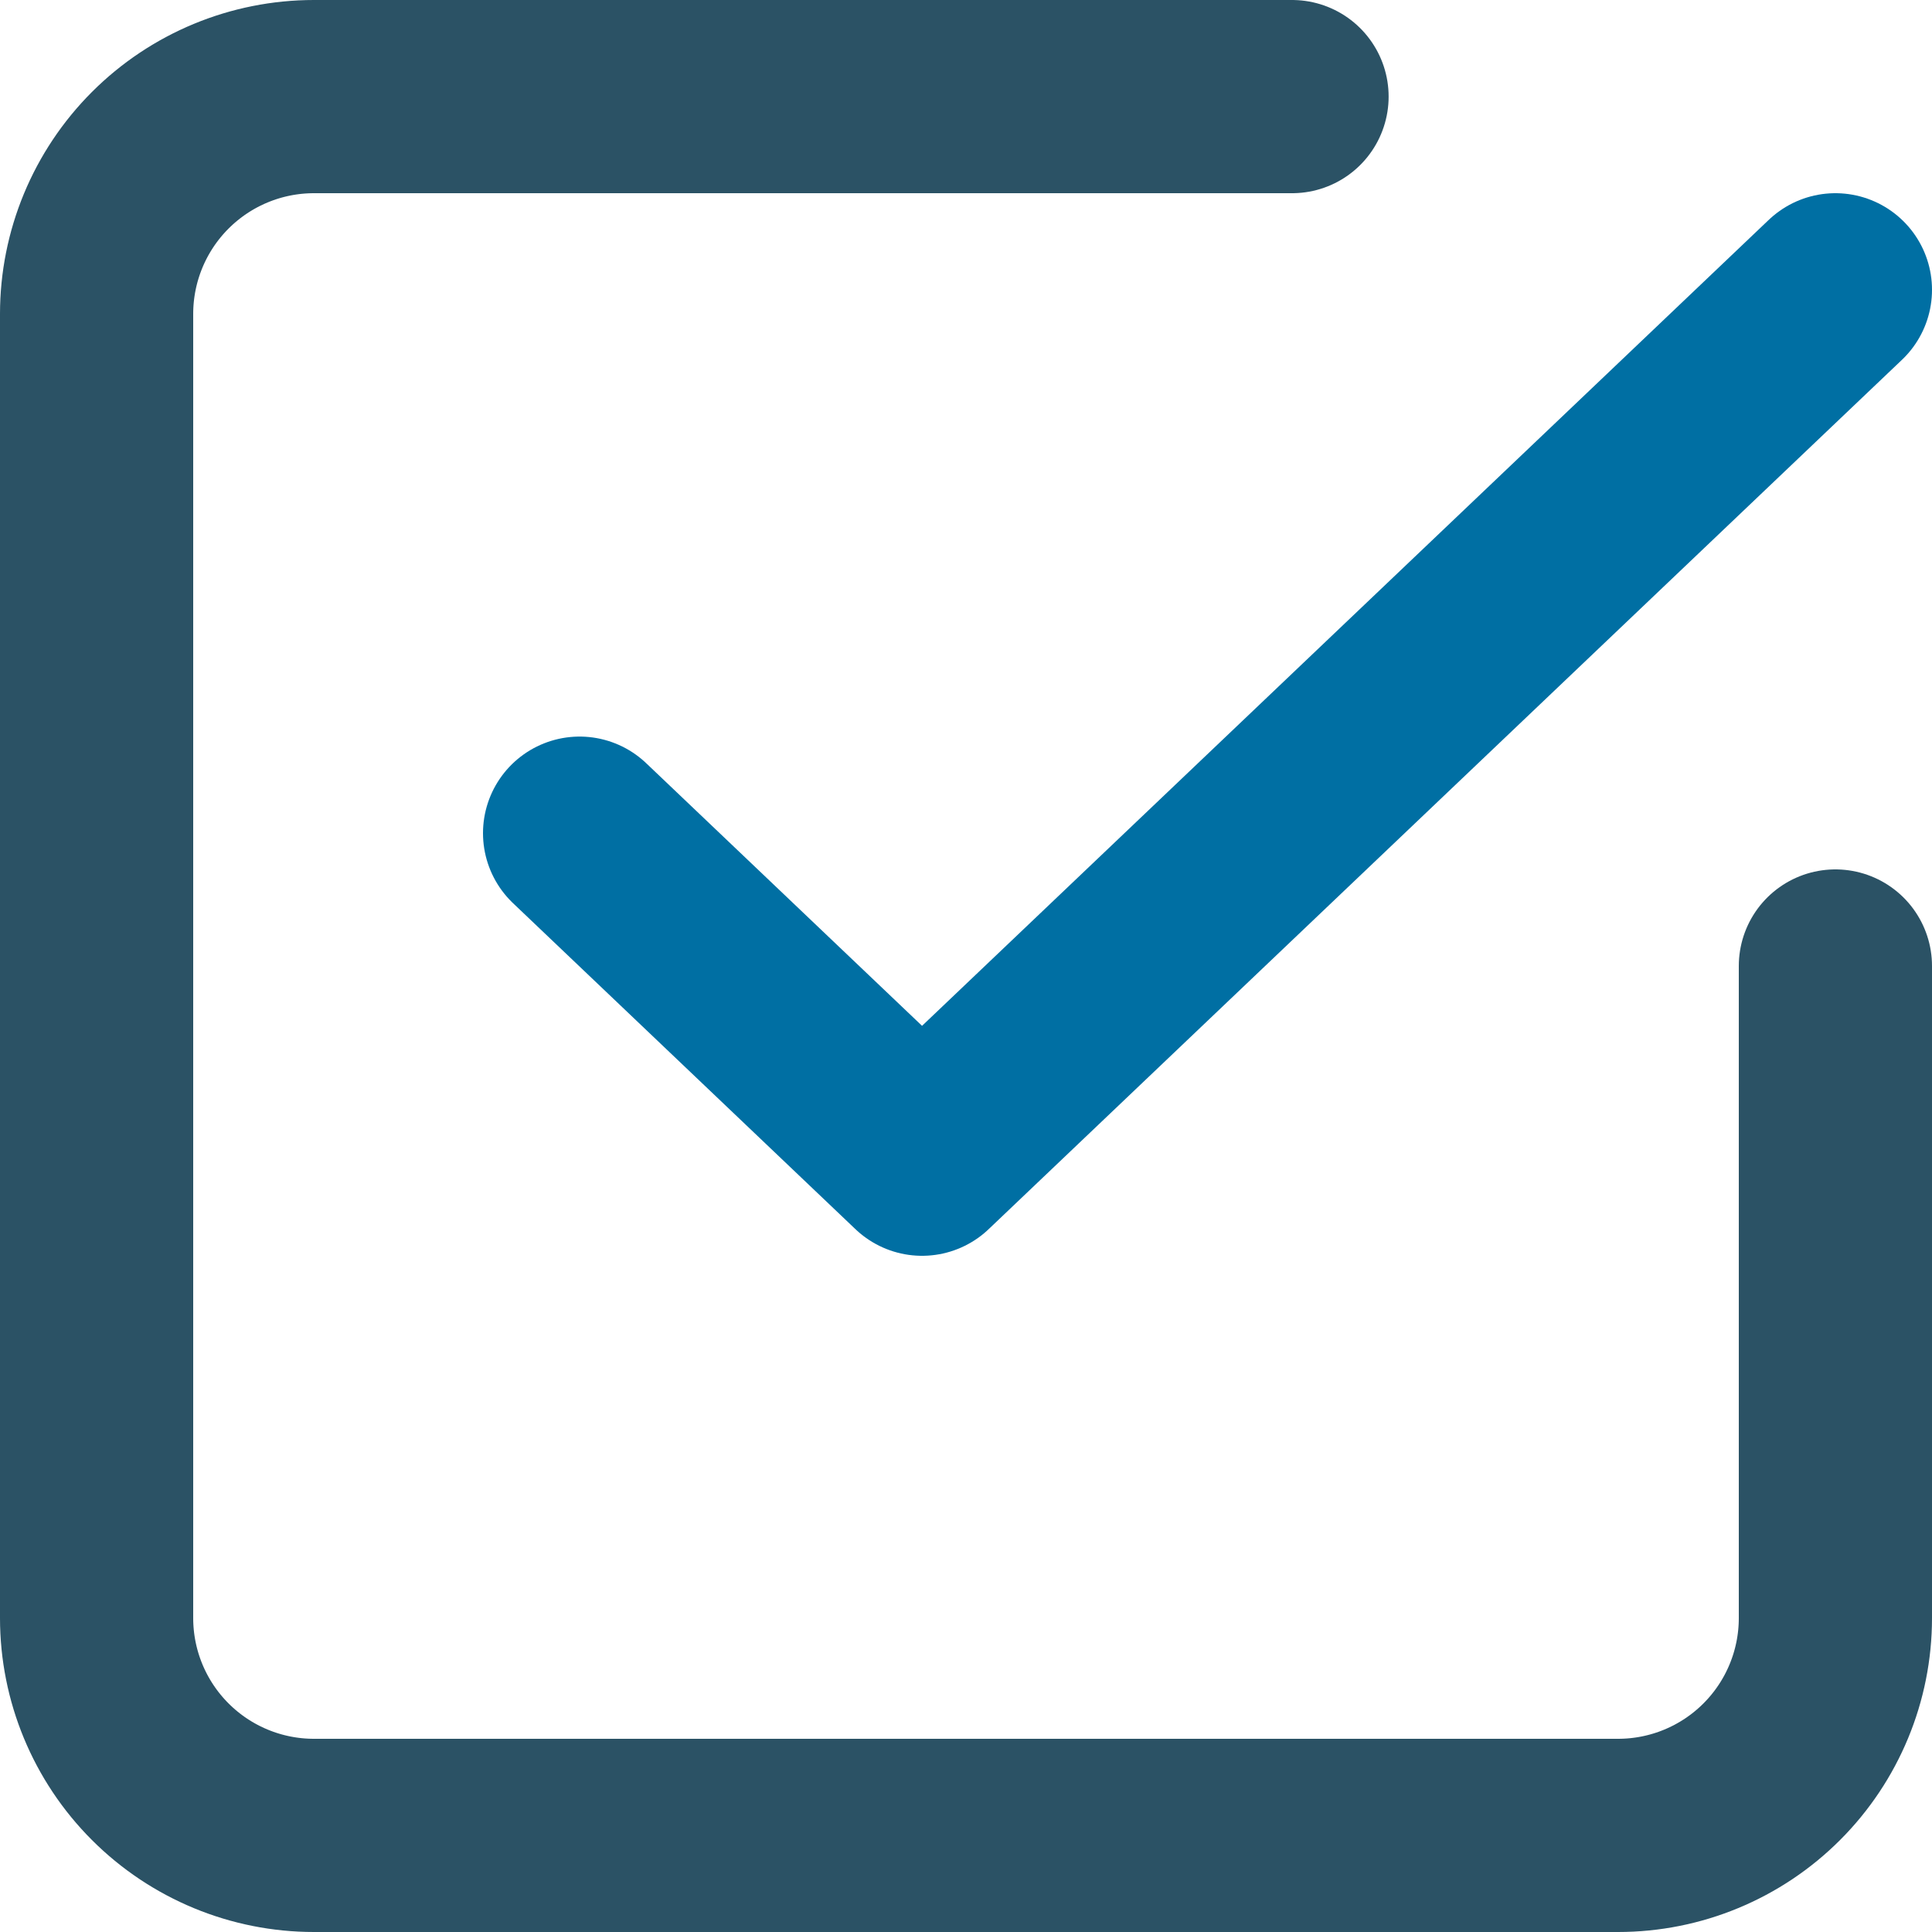<svg width="20" height="20" viewBox="0 0 20 20" fill="none" xmlns="http://www.w3.org/2000/svg">
<g clip-path="url(#clip0_258_502)">
<path d="M6 8.625L9.545 12L19 3" stroke="#006FA3" stroke-width="2" stroke-linecap="round" stroke-linejoin="round"/>
<path d="M19 10V16.75C19 17.347 18.763 17.919 18.341 18.341C17.919 18.763 17.347 19 16.75 19H3.25C2.653 19 2.081 18.763 1.659 18.341C1.237 17.919 1 17.347 1 16.75V3.25C1 2.653 1.237 2.081 1.659 1.659C2.081 1.237 2.653 1 3.25 1H13.375" stroke="#2B5265" stroke-width="2" stroke-linecap="round" stroke-linejoin="round"/>
</g>
<defs>
<clipPath id="clip0_258_502">
<rect width="20" height="20" fill="white"/>
</clipPath>
</defs>
</svg>
